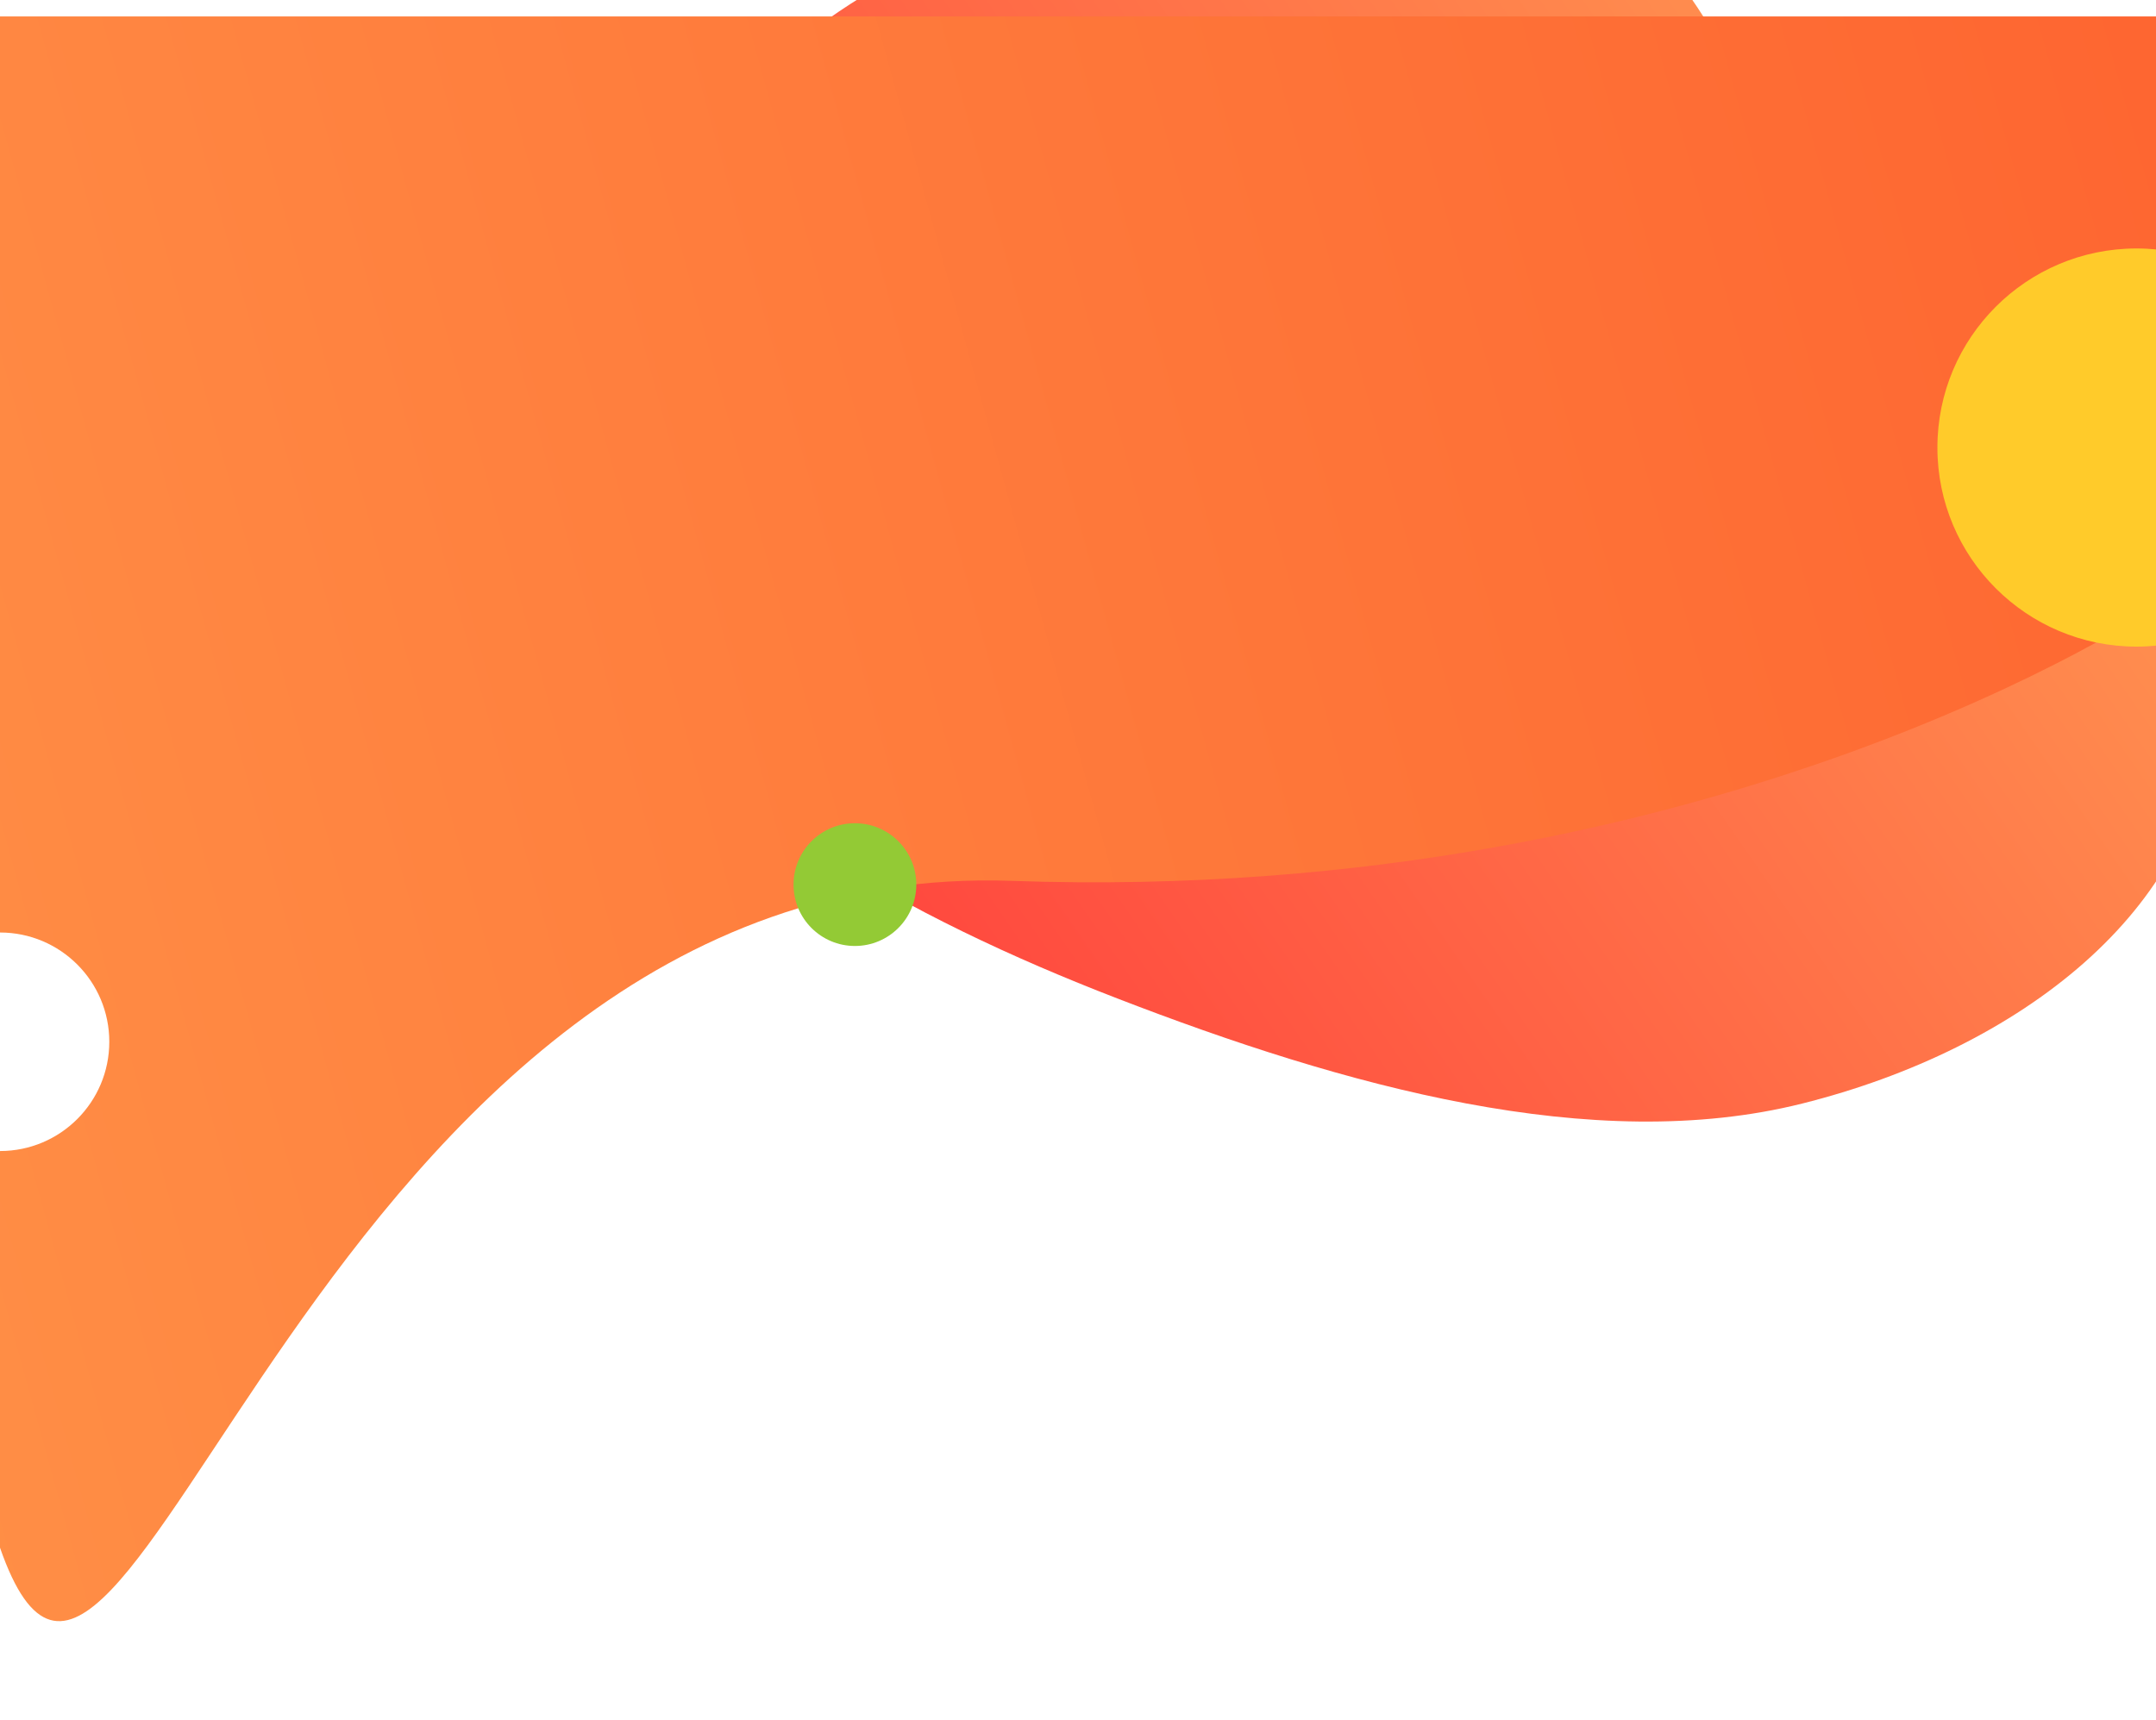 <svg width="1440" height="1149" viewBox="0 0 1440 1149" fill="none" xmlns="http://www.w3.org/2000/svg">
<g filter="url(#filter0_d_105_37)">
<path fill-rule="evenodd" clip-rule="evenodd" d="M1001.95 -114.362C1135 -68.175 1158.67 64.748 1236.75 161.642C1323.08 268.785 1482.85 361.27 1476.23 474.222C1469 597.418 1349.51 690.77 1203.59 727.299C1063.99 762.246 897.533 715.521 746.115 657.001C606.785 603.152 468.535 527.342 405.541 418.868C346.809 317.731 395.377 220.114 440.484 130.709C479.575 53.228 547.194 -5.112 639.856 -45.558C748.347 -92.913 868.311 -160.751 1001.95 -114.362Z" fill="url(#paint0_linear_105_37)"/>
</g>
<g filter="url(#filter1_d_105_37)">
<path d="M4.19617e-05 0H1440V394.5C1440 394.5 1146 594 676.001 577.5C206.001 561 82.5 1260 4.19617e-05 1023C-82.5 786 4.19617e-05 0 4.19617e-05 0Z" fill="url(#paint1_linear_105_37)"/>
</g>
<circle cy="696" r="73" fill="white"/>
<g filter="url(#filter2_d_105_37)">
<circle cx="571" cy="582" r="41" fill="#93CA35"/>
</g>
<g filter="url(#filter3_d_105_37)">
<circle cx="1427" cy="287" r="133" fill="#FFCB2A"/>
</g>
<defs>
<filter id="filter0_d_105_37" x="320.471" y="-177.89" width="1213.95" height="985.205" filterUnits="userSpaceOnUse" color-interpolation-filters="sRGB">
<feFlood flood-opacity="0" result="BackgroundImageFix"/>
<feColorMatrix in="SourceAlpha" type="matrix" values="0 0 0 0 0 0 0 0 0 0 0 0 0 0 0 0 0 0 127 0" result="hardAlpha"/>
<feOffset dy="10"/>
<feGaussianBlur stdDeviation="29"/>
<feComposite in2="hardAlpha" operator="out"/>
<feColorMatrix type="matrix" values="0 0 0 0 1 0 0 0 0 0.291 0 0 0 0 0.246 0 0 0 0.53 0"/>
<feBlend mode="normal" in2="BackgroundImageFix" result="effect1_dropShadow_105_37"/>
<feBlend mode="normal" in="SourceGraphic" in2="effect1_dropShadow_105_37" result="shape"/>
</filter>
<filter id="filter1_d_105_37" x="-101.667" y="-54" width="1606.67" height="1202.09" filterUnits="userSpaceOnUse" color-interpolation-filters="sRGB">
<feFlood flood-opacity="0" result="BackgroundImageFix"/>
<feColorMatrix in="SourceAlpha" type="matrix" values="0 0 0 0 0 0 0 0 0 0 0 0 0 0 0 0 0 0 127 0" result="hardAlpha"/>
<feOffset dy="11"/>
<feGaussianBlur stdDeviation="32.5"/>
<feComposite in2="hardAlpha" operator="out"/>
<feColorMatrix type="matrix" values="0 0 0 0 1 0 0 0 0 0.576 0 0 0 0 0.282 0 0 0 0.6 0"/>
<feBlend mode="normal" in2="BackgroundImageFix" result="effect1_dropShadow_105_37"/>
<feBlend mode="normal" in="SourceGraphic" in2="effect1_dropShadow_105_37" result="shape"/>
</filter>
<filter id="filter2_d_105_37" x="505" y="525" width="132" height="132" filterUnits="userSpaceOnUse" color-interpolation-filters="sRGB">
<feFlood flood-opacity="0" result="BackgroundImageFix"/>
<feColorMatrix in="SourceAlpha" type="matrix" values="0 0 0 0 0 0 0 0 0 0 0 0 0 0 0 0 0 0 127 0" result="hardAlpha"/>
<feOffset dy="9"/>
<feGaussianBlur stdDeviation="12.5"/>
<feComposite in2="hardAlpha" operator="out"/>
<feColorMatrix type="matrix" values="0 0 0 0 1 0 0 0 0 0.576 0 0 0 0 0.282 0 0 0 0.6 0"/>
<feBlend mode="normal" in2="BackgroundImageFix" result="effect1_dropShadow_105_37"/>
<feBlend mode="normal" in="SourceGraphic" in2="effect1_dropShadow_105_37" result="shape"/>
</filter>
<filter id="filter3_d_105_37" x="1251" y="123" width="352" height="352" filterUnits="userSpaceOnUse" color-interpolation-filters="sRGB">
<feFlood flood-opacity="0" result="BackgroundImageFix"/>
<feColorMatrix in="SourceAlpha" type="matrix" values="0 0 0 0 0 0 0 0 0 0 0 0 0 0 0 0 0 0 127 0" result="hardAlpha"/>
<feOffset dy="12"/>
<feGaussianBlur stdDeviation="21.5"/>
<feComposite in2="hardAlpha" operator="out"/>
<feColorMatrix type="matrix" values="0 0 0 0 1 0 0 0 0 0.796 0 0 0 0 0.165 0 0 0 0.58 0"/>
<feBlend mode="normal" in2="BackgroundImageFix" result="effect1_dropShadow_105_37"/>
<feBlend mode="normal" in="SourceGraphic" in2="effect1_dropShadow_105_37" result="shape"/>
</filter>
<linearGradient id="paint0_linear_105_37" x1="1471.5" y1="167" x2="692.5" y2="706.5" gradientUnits="userSpaceOnUse">
<stop stop-color="#FF9B52"/>
<stop offset="1" stop-color="#FF4A3F"/>
</linearGradient>
<linearGradient id="paint1_linear_105_37" x1="-318" y1="710.5" x2="1724" y2="147.001" gradientUnits="userSpaceOnUse">
<stop stop-color="#FF9348"/>
<stop offset="1" stop-color="#FE602E"/>
</linearGradient>
</defs>
</svg>
